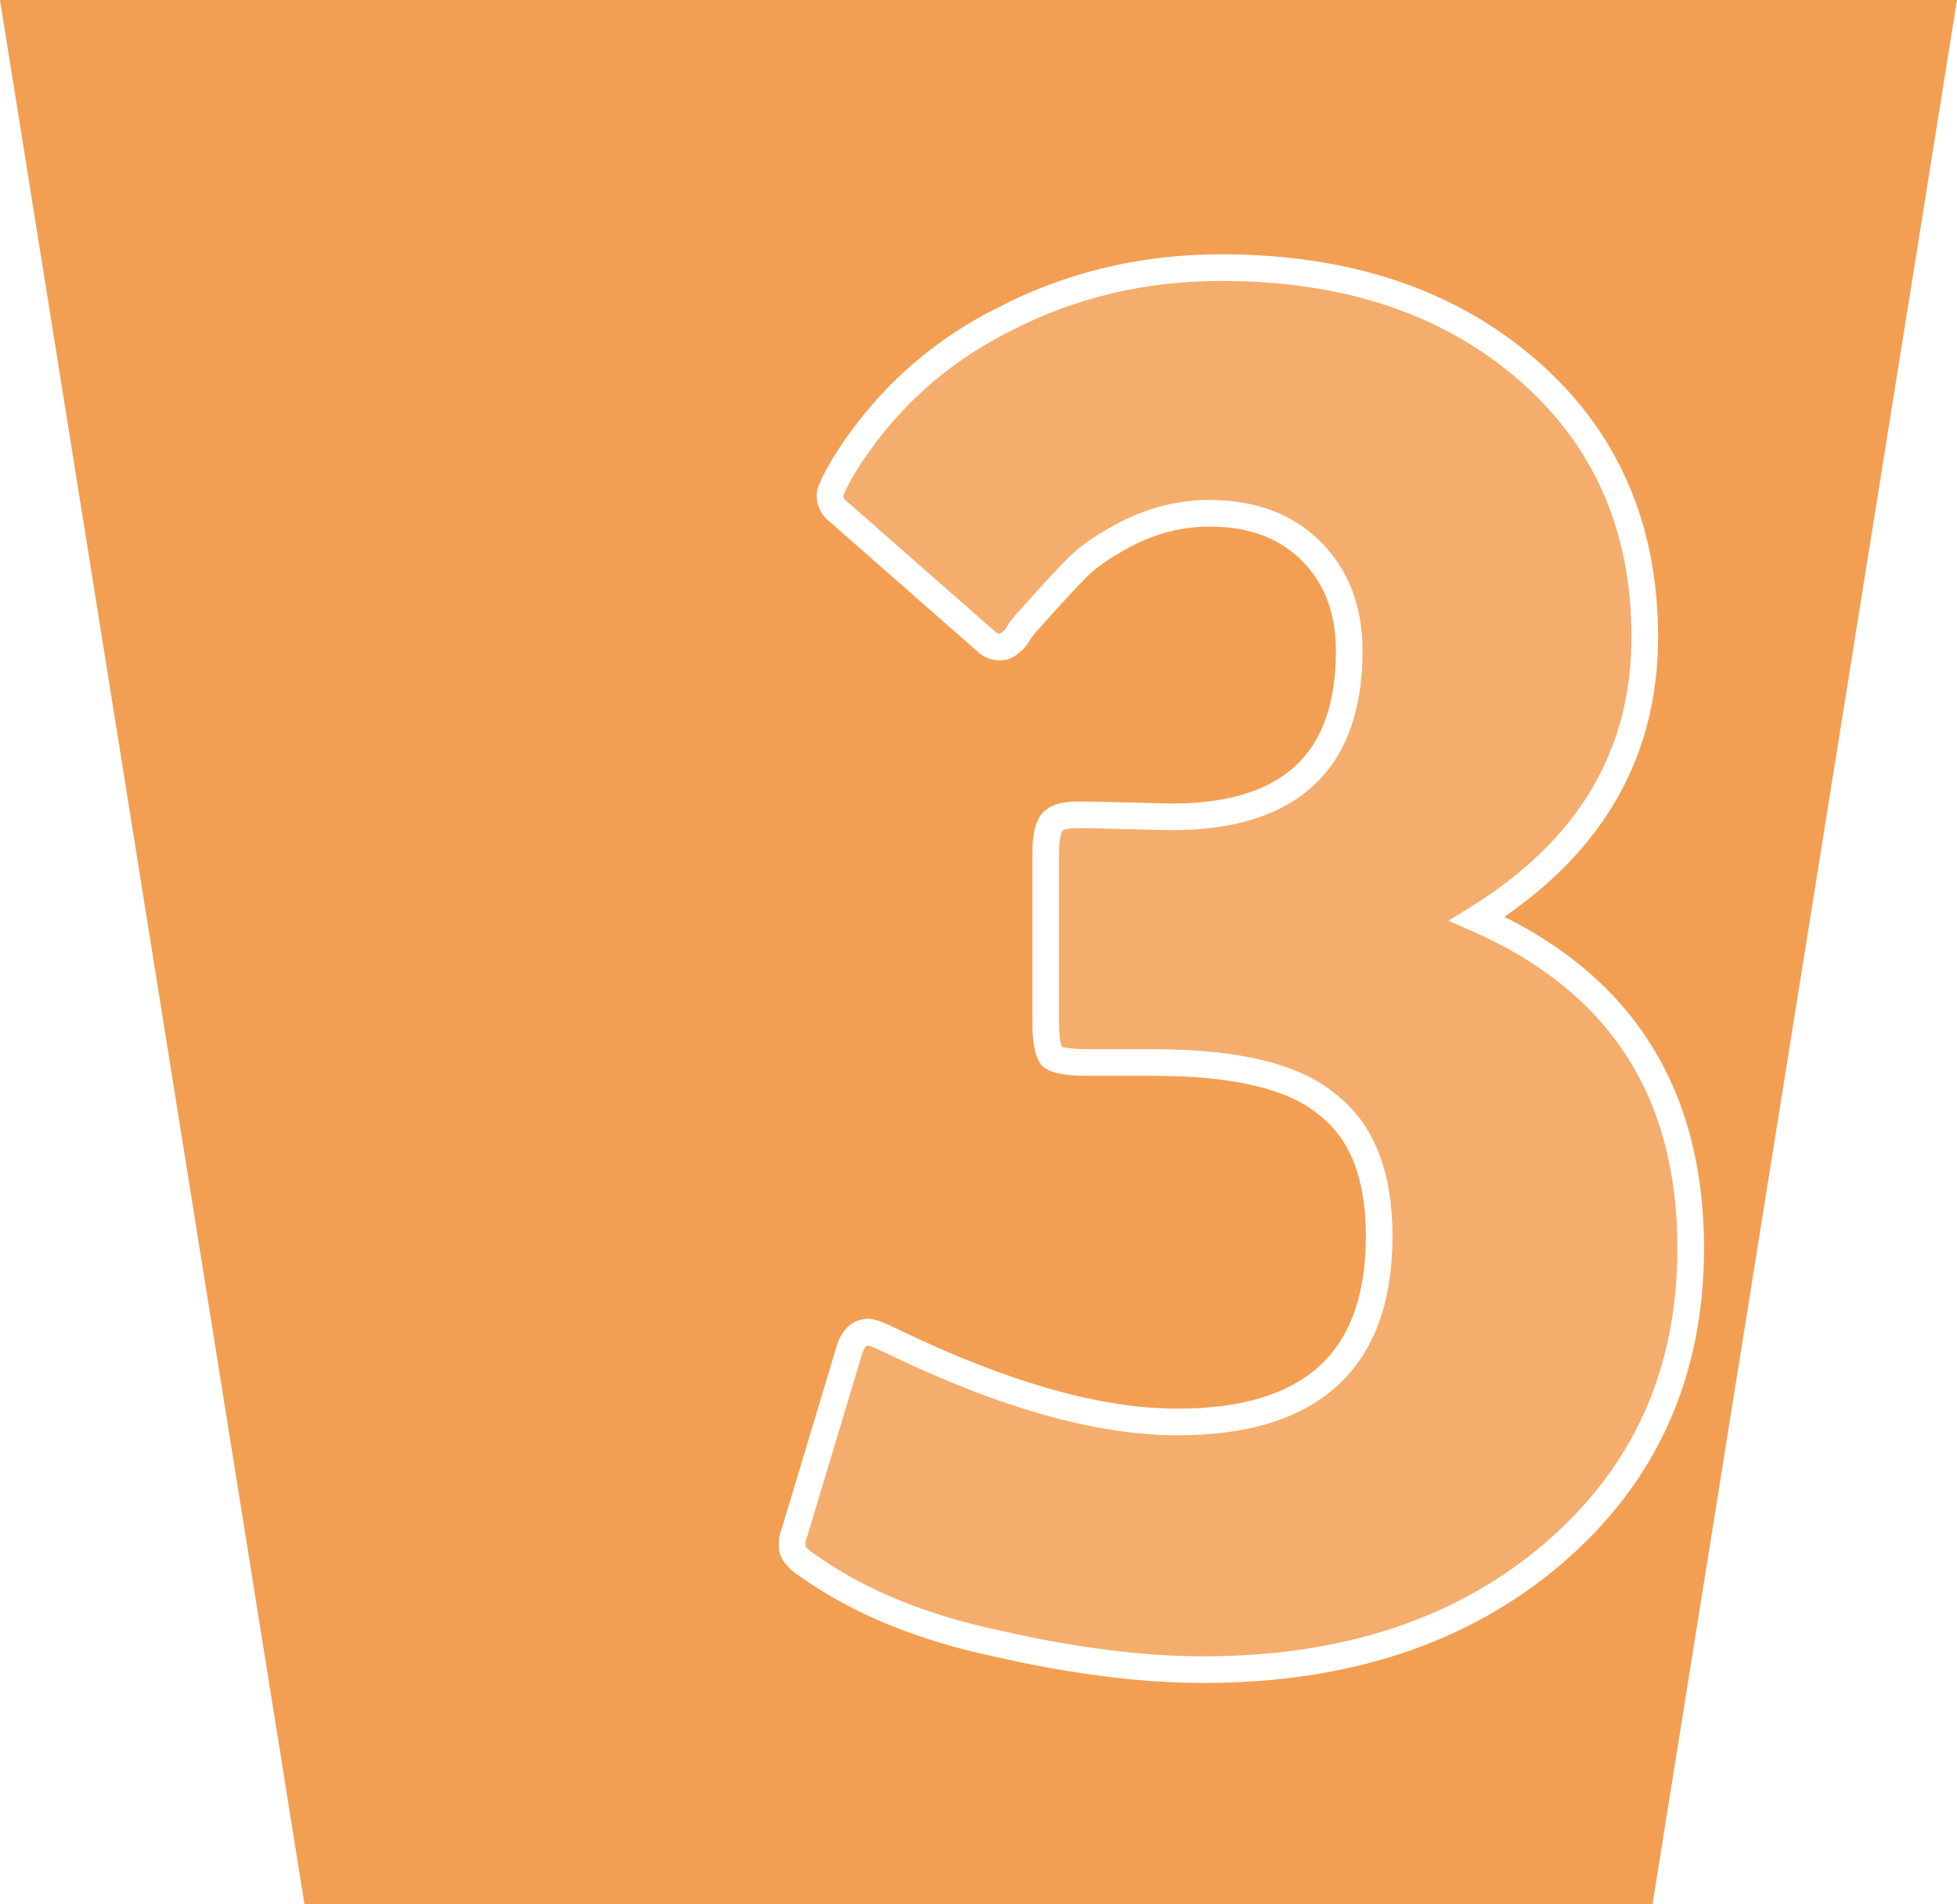 <svg width="147" height="143" viewBox="0 0 147 143" fill="none" xmlns="http://www.w3.org/2000/svg">
<path d="M147 0L124.133 143L22.867 143L0 -6.42557e-06L147 0Z" fill="#EF7F1A" fill-opacity="0.75"/>
<g filter="url(#filter0_d_216_4)">
<path d="M105.997 91.75C105.997 101.15 102.547 108.8 95.647 114.7C88.847 120.5 80.097 123.4 69.397 123.4C64.797 123.4 59.647 122.75 53.947 121.45C48.247 120.25 43.497 118.3 39.697 115.6C38.897 115.1 38.497 114.6 38.497 114.1C38.497 113.7 38.547 113.4 38.647 113.2L42.847 99.25C43.147 98.45 43.597 98.05 44.197 98.05C44.497 98.05 45.147 98.3 46.147 98.8C54.447 102.8 61.547 104.8 67.447 104.8C77.547 104.8 82.597 100.15 82.597 90.85C82.597 86.25 81.297 82.95 78.697 80.95C76.197 78.85 71.847 77.8 65.647 77.8H60.697C59.297 77.8 58.397 77.65 57.997 77.35C57.697 76.95 57.547 76.05 57.547 74.65V62.2C57.547 61 57.697 60.2 57.997 59.8C58.297 59.4 58.947 59.2 59.947 59.2H60.697L66.997 59.35C75.897 59.35 80.347 55.2 80.347 46.9C80.347 43.8 79.397 41.3 77.497 39.4C75.597 37.5 73.047 36.55 69.847 36.55C67.847 36.55 65.897 37 63.997 37.9C62.197 38.8 60.847 39.7 59.947 40.6C59.147 41.4 57.947 42.7 56.347 44.5C56.147 44.7 55.897 45 55.597 45.4C55.397 45.8 55.147 46.1 54.847 46.3C54.647 46.5 54.397 46.6 54.097 46.6C53.697 46.6 53.347 46.45 53.047 46.15L41.947 36.4C41.547 36.1 41.347 35.7 41.347 35.2C41.347 34.9 41.697 34.15 42.397 32.95C45.397 28.15 49.397 24.5 54.397 22C59.397 19.4 64.847 18.1 70.747 18.1C80.147 18.1 87.797 20.65 93.697 25.75C99.597 30.85 102.547 37.55 102.547 45.85C102.547 54.75 98.347 61.8 89.947 67C100.647 71.7 105.997 79.95 105.997 91.75Z" fill="white" fill-opacity="0.15" shape-rendering="crispEdges"/>
<path d="M95.647 114.7L96.296 115.461L96.297 115.46L95.647 114.7ZM53.947 121.45L54.169 120.475L54.161 120.473L54.153 120.471L53.947 121.45ZM39.697 115.6L40.276 114.785L40.252 114.768L40.227 114.752L39.697 115.6ZM38.647 113.2L39.541 113.647L39.58 113.57L39.605 113.488L38.647 113.2ZM42.847 99.25L41.911 98.899L41.899 98.93L41.889 98.962L42.847 99.25ZM46.147 98.8L45.7 99.694L45.706 99.698L45.713 99.701L46.147 98.8ZM78.697 80.95L78.054 81.716L78.07 81.73L78.087 81.743L78.697 80.95ZM57.997 77.35L57.197 77.95L57.283 78.064L57.397 78.15L57.997 77.35ZM57.997 59.8L57.197 59.2L57.197 59.2L57.997 59.8ZM60.697 59.2L60.721 58.2L60.709 58.2H60.697V59.2ZM66.997 59.35L66.973 60.35L66.985 60.35H66.997V59.35ZM63.997 37.9L63.569 36.996L63.559 37.001L63.55 37.006L63.997 37.9ZM59.947 40.6L59.24 39.893L59.947 40.6ZM56.347 44.5L57.054 45.207L57.075 45.186L57.094 45.164L56.347 44.5ZM55.597 45.4L54.797 44.8L54.743 44.872L54.703 44.953L55.597 45.4ZM54.847 46.3L54.292 45.468L54.21 45.523L54.14 45.593L54.847 46.3ZM53.047 46.15L53.754 45.443L53.731 45.42L53.707 45.399L53.047 46.15ZM41.947 36.4L42.607 35.649L42.578 35.623L42.547 35.6L41.947 36.4ZM42.397 32.95L41.549 32.42L41.541 32.433L41.533 32.446L42.397 32.95ZM54.397 22L54.844 22.894L54.851 22.891L54.858 22.887L54.397 22ZM93.697 25.75L94.351 24.994L93.697 25.75ZM89.947 67L89.421 66.15L87.804 67.151L89.545 67.916L89.947 67ZM104.997 91.75C104.997 100.87 101.666 108.238 94.997 113.94L96.297 115.46C103.428 109.362 106.997 101.43 106.997 91.75H104.997ZM94.998 113.939C88.413 119.556 79.908 122.4 69.397 122.4V124.4C80.286 124.4 89.281 121.444 96.296 115.461L94.998 113.939ZM69.397 122.4C64.889 122.4 59.815 121.763 54.169 120.475L53.725 122.425C59.479 123.737 64.705 124.4 69.397 124.4V122.4ZM54.153 120.471C48.555 119.293 43.94 117.388 40.276 114.785L39.118 116.415C43.054 119.212 47.939 121.207 53.741 122.429L54.153 120.471ZM40.227 114.752C39.882 114.536 39.683 114.356 39.578 114.225C39.479 114.102 39.497 114.066 39.497 114.1H37.497C37.497 115.162 38.325 115.922 39.167 116.448L40.227 114.752ZM39.497 114.1C39.497 113.939 39.507 113.821 39.521 113.739C39.535 113.655 39.549 113.632 39.541 113.647L37.753 112.753C37.548 113.162 37.497 113.649 37.497 114.1H39.497ZM39.605 113.488L43.805 99.538L41.889 98.962L37.69 112.912L39.605 113.488ZM43.783 99.601C43.899 99.293 44.011 99.154 44.074 99.097C44.117 99.059 44.143 99.05 44.197 99.05V97.05C43.651 97.05 43.153 97.24 42.745 97.603C42.358 97.946 42.095 98.406 41.911 98.899L43.783 99.601ZM44.197 99.05C44.144 99.05 44.228 99.047 44.551 99.171C44.833 99.279 45.214 99.451 45.7 99.694L46.594 97.906C46.081 97.649 45.636 97.445 45.269 97.304C44.941 97.178 44.55 97.05 44.197 97.05V99.05ZM45.713 99.701C54.08 103.733 61.336 105.8 67.447 105.8V103.8C61.758 103.8 54.814 101.867 46.581 97.899L45.713 99.701ZM67.447 105.8C72.632 105.8 76.707 104.608 79.487 102.048C82.283 99.474 83.597 95.676 83.597 90.85H81.597C81.597 95.324 80.386 98.501 78.132 100.577C75.862 102.667 72.362 103.8 67.447 103.8V105.8ZM83.597 90.85C83.597 86.072 82.242 82.415 79.307 80.157L78.087 81.743C80.353 83.485 81.597 86.428 81.597 90.85H83.597ZM79.34 80.184C76.557 77.846 71.898 76.8 65.647 76.8V78.8C71.796 78.8 75.837 79.854 78.054 81.716L79.34 80.184ZM65.647 76.8H60.697V78.8H65.647V76.8ZM60.697 76.8C60.026 76.8 59.511 76.764 59.136 76.701C58.95 76.67 58.814 76.635 58.718 76.602C58.619 76.568 58.59 76.544 58.597 76.55L57.397 78.15C57.792 78.446 58.31 78.591 58.808 78.674C59.333 78.761 59.968 78.8 60.697 78.8V76.8ZM58.797 76.75C58.803 76.757 58.779 76.728 58.745 76.629C58.712 76.534 58.677 76.397 58.646 76.211C58.584 75.835 58.547 75.321 58.547 74.65H56.547C56.547 75.379 56.586 76.014 56.673 76.539C56.756 77.037 56.901 77.555 57.197 77.95L58.797 76.75ZM58.547 74.65V62.2H56.547V74.65H58.547ZM58.547 62.2C58.547 61.636 58.583 61.202 58.642 60.884C58.705 60.551 58.779 60.424 58.797 60.4L57.197 59.2C56.915 59.576 56.764 60.049 56.677 60.516C56.586 60.998 56.547 61.564 56.547 62.2H58.547ZM58.797 60.4C58.782 60.42 58.809 60.366 59.004 60.306C59.2 60.245 59.505 60.2 59.947 60.2V58.2C59.39 58.2 58.869 58.255 58.416 58.394C57.96 58.534 57.512 58.78 57.197 59.2L58.797 60.4ZM59.947 60.2H60.697V58.2H59.947V60.2ZM60.673 60.2L66.973 60.35L67.021 58.35L60.721 58.2L60.673 60.2ZM66.997 60.35C71.585 60.35 75.211 59.282 77.692 56.969C80.185 54.644 81.347 51.223 81.347 46.9H79.347C79.347 50.877 78.284 53.681 76.328 55.506C74.358 57.343 71.31 58.35 66.997 58.35V60.35ZM81.347 46.9C81.347 43.579 80.321 40.809 78.204 38.693L76.79 40.107C78.473 41.791 79.347 44.021 79.347 46.9H81.347ZM78.204 38.693C76.081 36.57 73.258 35.55 69.847 35.55V37.55C72.836 37.55 75.113 38.43 76.79 40.107L78.204 38.693ZM69.847 35.55C67.691 35.55 65.596 36.036 63.569 36.996L64.425 38.804C66.198 37.964 68.003 37.55 69.847 37.55V35.55ZM63.55 37.006C61.703 37.929 60.247 38.886 59.24 39.893L60.654 41.307C61.447 40.514 62.691 39.671 64.444 38.794L63.55 37.006ZM59.24 39.893C58.418 40.715 57.202 42.033 55.6 43.836L57.094 45.164C58.693 43.367 59.876 42.085 60.654 41.307L59.24 39.893ZM55.64 43.793C55.391 44.042 55.108 44.386 54.797 44.8L56.397 46C56.687 45.614 56.904 45.358 57.054 45.207L55.64 43.793ZM54.703 44.953C54.562 45.234 54.417 45.385 54.292 45.468L55.402 47.132C55.877 46.815 56.232 46.366 56.492 45.847L54.703 44.953ZM54.14 45.593C54.134 45.599 54.132 45.6 54.133 45.599C54.134 45.599 54.136 45.597 54.138 45.596C54.14 45.596 54.139 45.596 54.134 45.597C54.128 45.598 54.116 45.6 54.097 45.6V47.6C54.644 47.6 55.154 47.407 55.554 47.007L54.14 45.593ZM54.097 45.6C53.98 45.6 53.879 45.568 53.754 45.443L52.34 46.857C52.815 47.332 53.414 47.6 54.097 47.6V45.6ZM53.707 45.399L42.607 35.649L41.287 37.151L52.387 46.901L53.707 45.399ZM42.547 35.6C42.399 35.489 42.347 35.385 42.347 35.2H40.347C40.347 36.015 40.695 36.711 41.347 37.2L42.547 35.6ZM42.347 35.2C42.347 35.288 42.328 35.307 42.361 35.207C42.389 35.125 42.437 35.003 42.516 34.835C42.672 34.5 42.917 34.043 43.261 33.454L41.533 32.446C41.177 33.057 40.897 33.575 40.703 33.99C40.607 34.197 40.524 34.394 40.464 34.574C40.41 34.737 40.347 34.962 40.347 35.2H42.347ZM43.245 33.48C46.149 28.834 50.011 25.311 54.844 22.894L53.95 21.106C48.783 23.689 44.645 27.466 41.549 32.42L43.245 33.48ZM54.858 22.887C59.709 20.365 65 19.1 70.747 19.1V17.1C64.694 17.1 59.085 18.435 53.936 21.113L54.858 22.887ZM70.747 19.1C79.959 19.1 87.36 21.594 93.043 26.506L94.351 24.994C88.234 19.706 80.336 17.1 70.747 17.1V19.1ZM93.043 26.506C98.708 31.403 101.547 37.819 101.547 45.85H103.547C103.547 37.281 100.486 30.297 94.351 24.994L93.043 26.506ZM101.547 45.85C101.547 54.361 97.565 61.108 89.421 66.15L90.473 67.85C99.129 62.492 103.547 55.139 103.547 45.85H101.547ZM89.545 67.916C94.75 70.202 98.596 73.324 101.146 77.257C103.696 81.19 104.997 86.004 104.997 91.75H106.997C106.997 85.696 105.623 80.485 102.824 76.168C100.024 71.851 95.844 68.498 90.349 66.084L89.545 67.916Z" fill="white"/>
</g>
<defs>
<filter id="filter0_d_216_4" x="38.497" y="4.1" width="104.5" height="137.301" filterUnits="userSpaceOnUse" color-interpolation-filters="sRGB">
<feFlood flood-opacity="0" result="BackgroundImageFix"/>
<feColorMatrix in="SourceAlpha" type="matrix" values="0 0 0 0 0 0 0 0 0 0 0 0 0 0 0 0 0 0 127 0" result="hardAlpha"/>
<feOffset dx="21" dy="2"/>
<feGaussianBlur stdDeviation="8"/>
<feComposite in2="hardAlpha" operator="out"/>
<feColorMatrix type="matrix" values="0 0 0 0 0 0 0 0 0 0 0 0 0 0 0 0 0 0 0.25 0"/>
<feBlend mode="normal" in2="BackgroundImageFix" result="effect1_dropShadow_216_4"/>
<feBlend mode="normal" in="SourceGraphic" in2="effect1_dropShadow_216_4" result="shape"/>
</filter>
</defs>
</svg>
